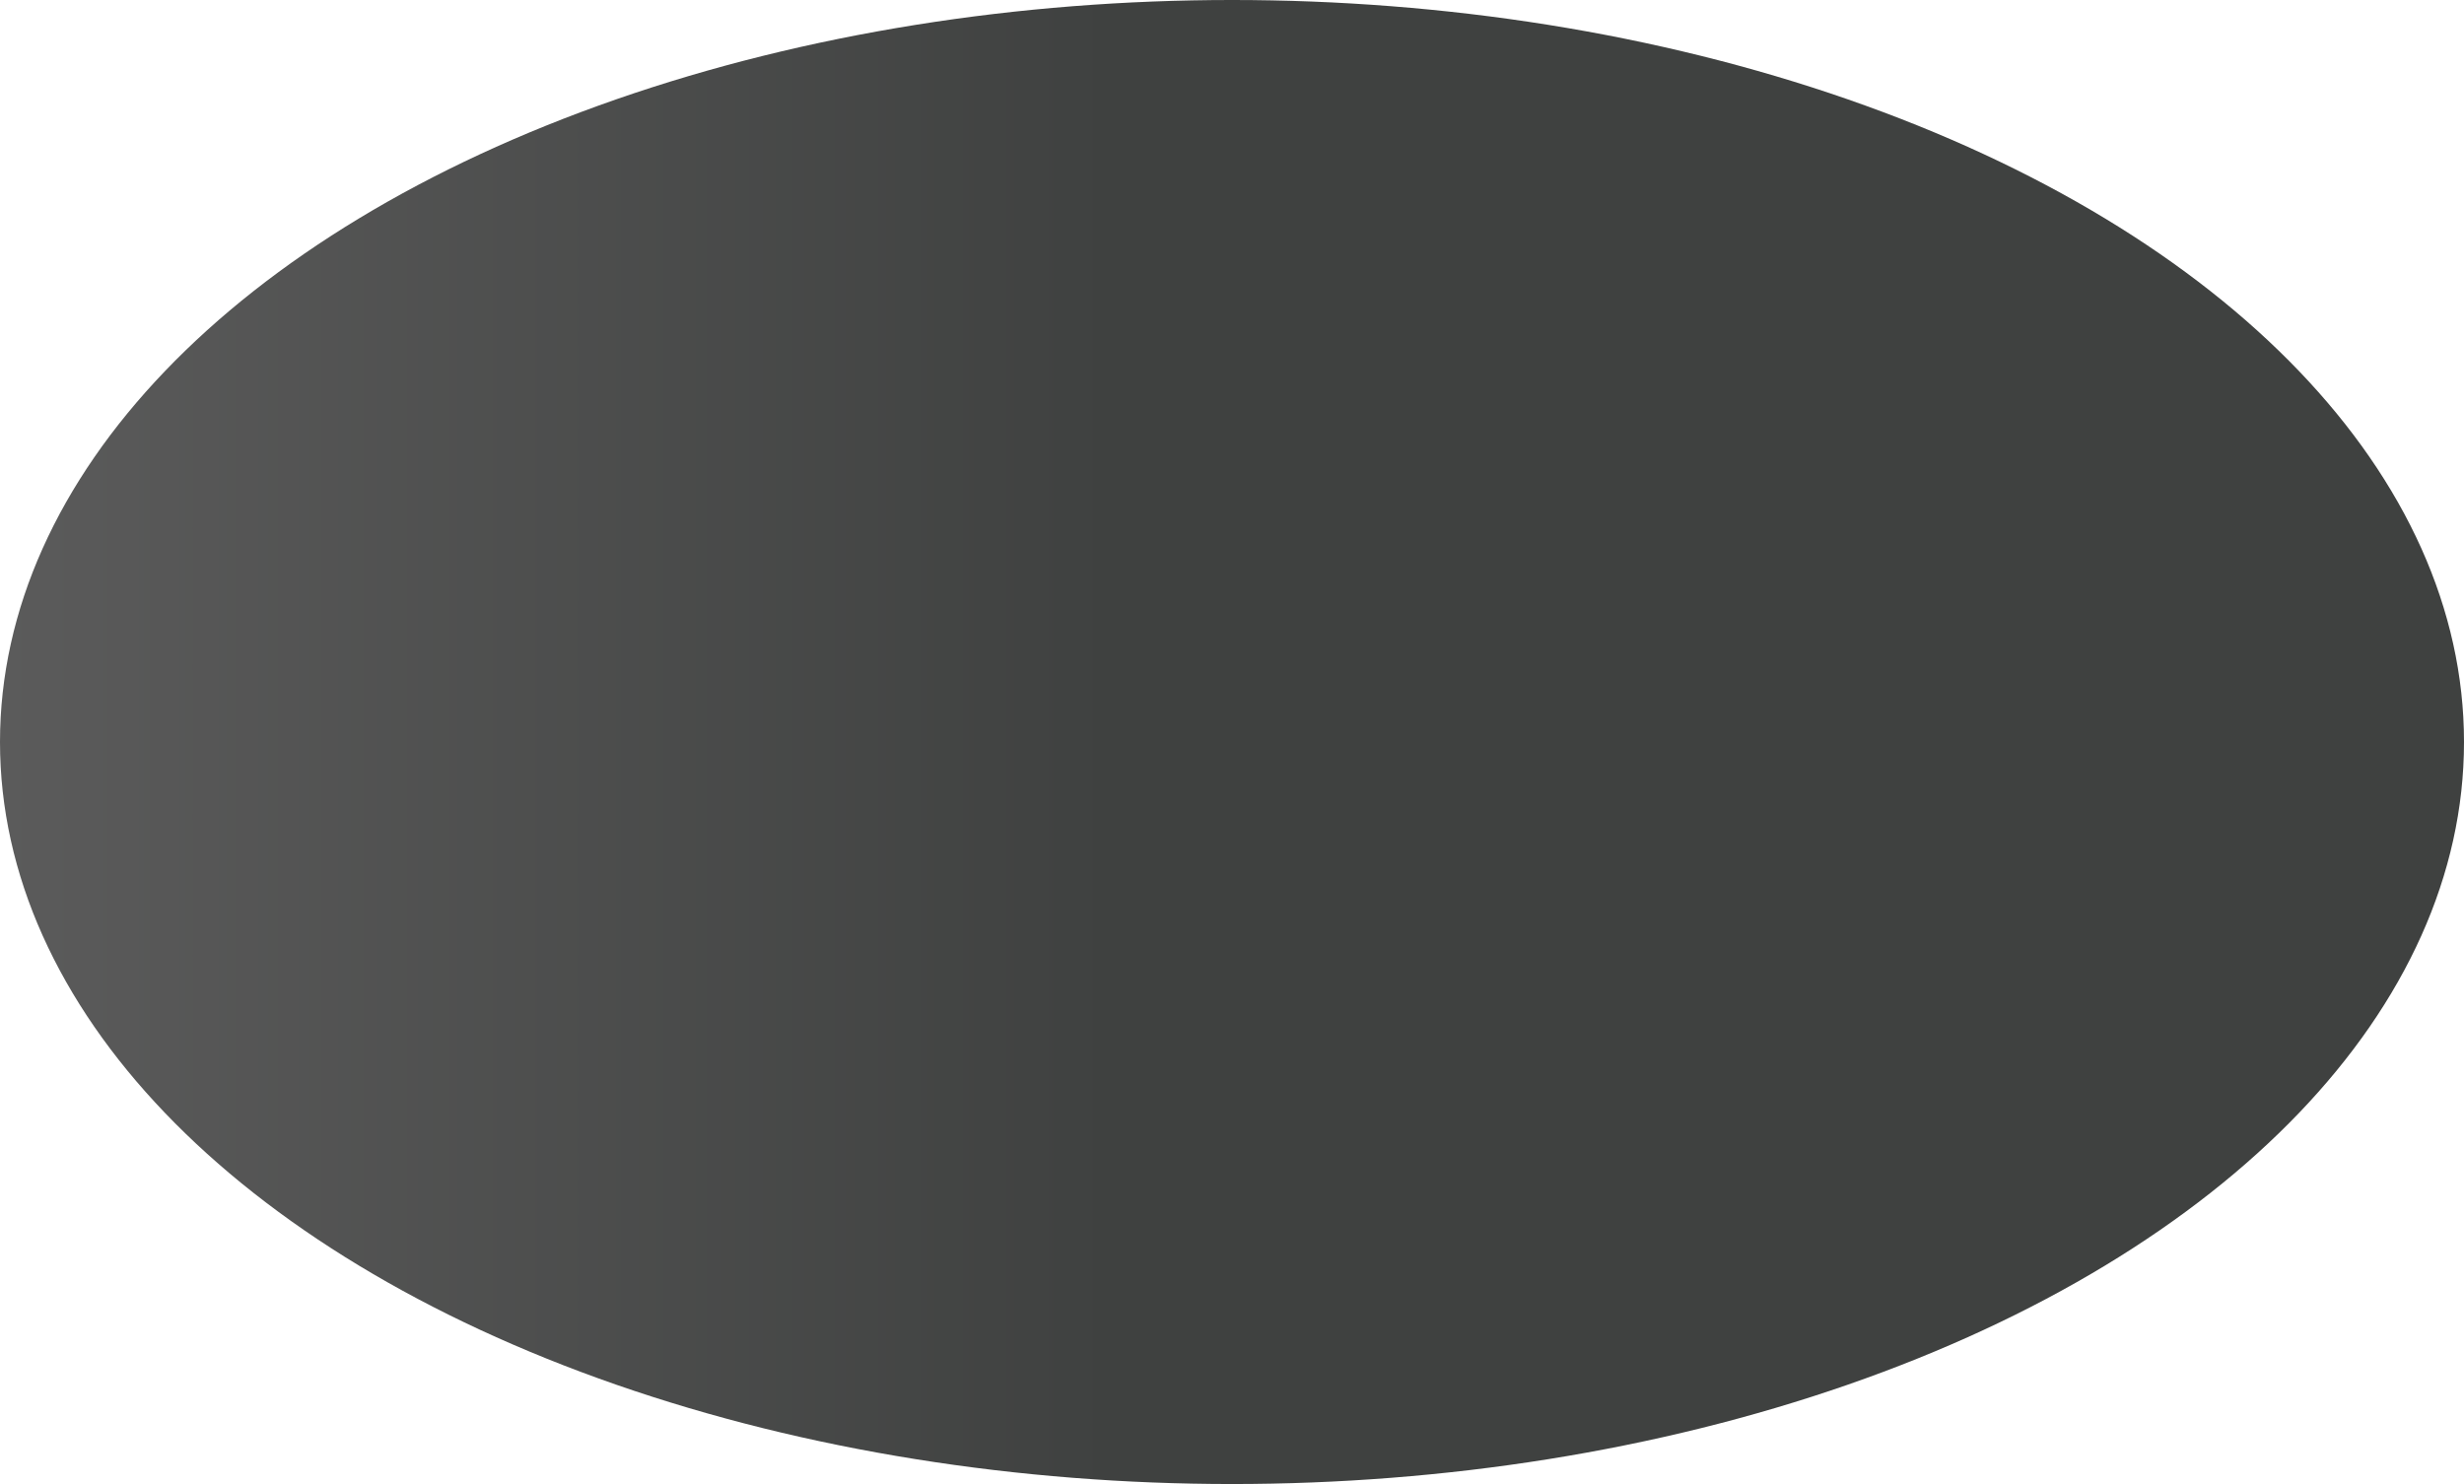 <svg width="1660" height="1000" viewBox="0 0 1660 1000" fill="none" xmlns="http://www.w3.org/2000/svg">
<ellipse cx="830" cy="500" rx="830" ry="500" fill="url(#paint0_linear)"/>
<defs>
<linearGradient id="paint0_linear" x1="-1.2368e-05" y1="500" x2="750" y2="500" gradientUnits="userSpaceOnUse">
<stop stop-color="#5B5B5B"/>
<stop offset="1" stop-color="#3F4140"/>
</linearGradient>
</defs>
</svg>
